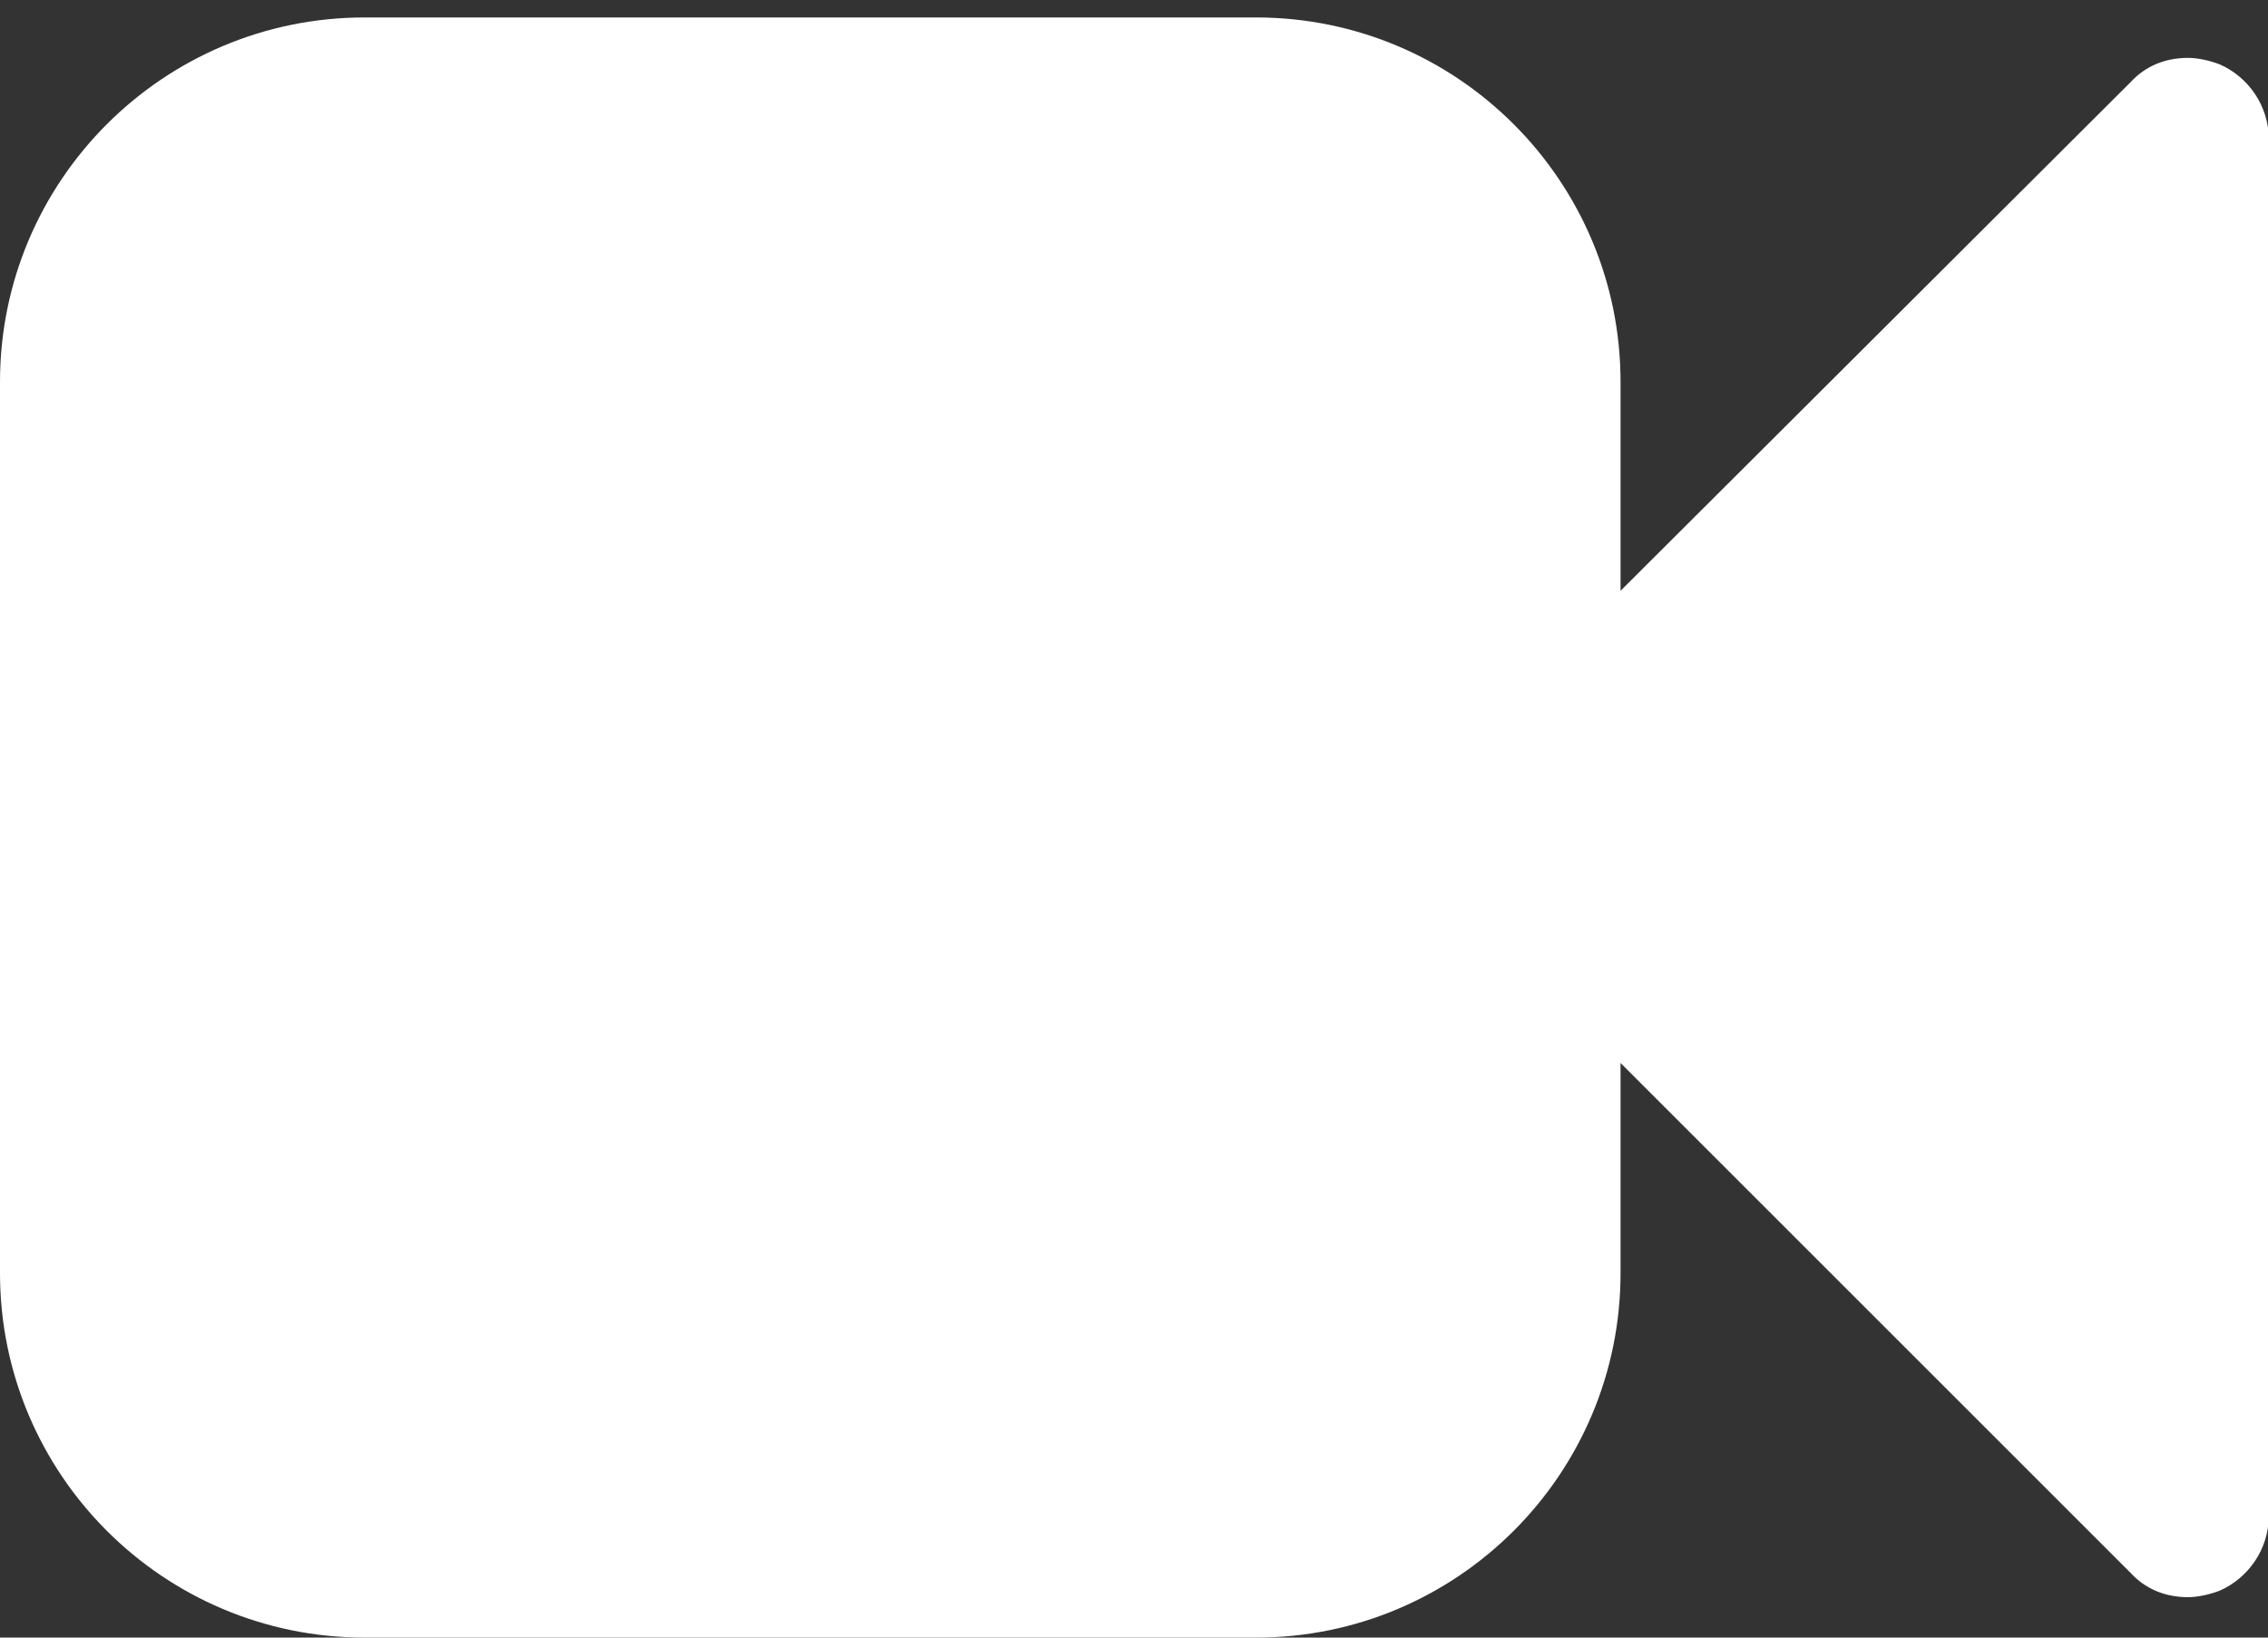 <?xml version="1.0" encoding="utf-8"?>
<!-- Generator: Adobe Illustrator 16.0.0, SVG Export Plug-In . SVG Version: 6.00 Build 0)  -->
<!DOCTYPE svg PUBLIC "-//W3C//DTD SVG 1.1//EN" "http://www.w3.org/Graphics/SVG/1.1/DTD/svg11.dtd">
<svg version="1.1" id="Layer_1" xmlns="http://www.w3.org/2000/svg" xmlns:xlink="http://www.w3.org/1999/xlink" x="0px" y="0px"
	 width="36px" height="26px" viewBox="0 0 36 26" enable-background="new 0 0 36 26" xml:space="preserve">
<rect x="0" y="0" width="36" height="26" fill="#333333" stroke="none"/>
<title></title>
<desc>Created with Sketch.</desc>
<g id="Philios">
	<g id="Philios-Post-Image" transform="translate(-935, -140)">
		<g id="Pst-initial" transform="translate(182, 114)">
			<g id="Group-9" transform="translate(753, 21)">
				<g enable-background="new    ">
					<path fill="#FFFFFF" d="M36.012,29.07c0,0.523-0.321,0.985-0.783,1.187c-0.161,0.06-0.342,0.101-0.503,0.101
						c-0.342,0-0.663-0.121-0.904-0.382l-8.099-8.099v3.336c0,3.194-2.592,5.787-5.787,5.787H5.788C2.592,31,0,28.407,0,25.213
						V11.064C0,7.87,2.592,5.277,5.788,5.277h14.148c3.195,0,5.787,2.593,5.787,5.787v3.316l8.099-8.079
						c0.241-0.261,0.562-0.382,0.904-0.382c0.161,0,0.342,0.041,0.503,0.101c0.462,0.201,0.783,0.663,0.783,1.187V29.07z"/>
				</g>
			</g>
		</g>
	</g>
</g>
</svg>
